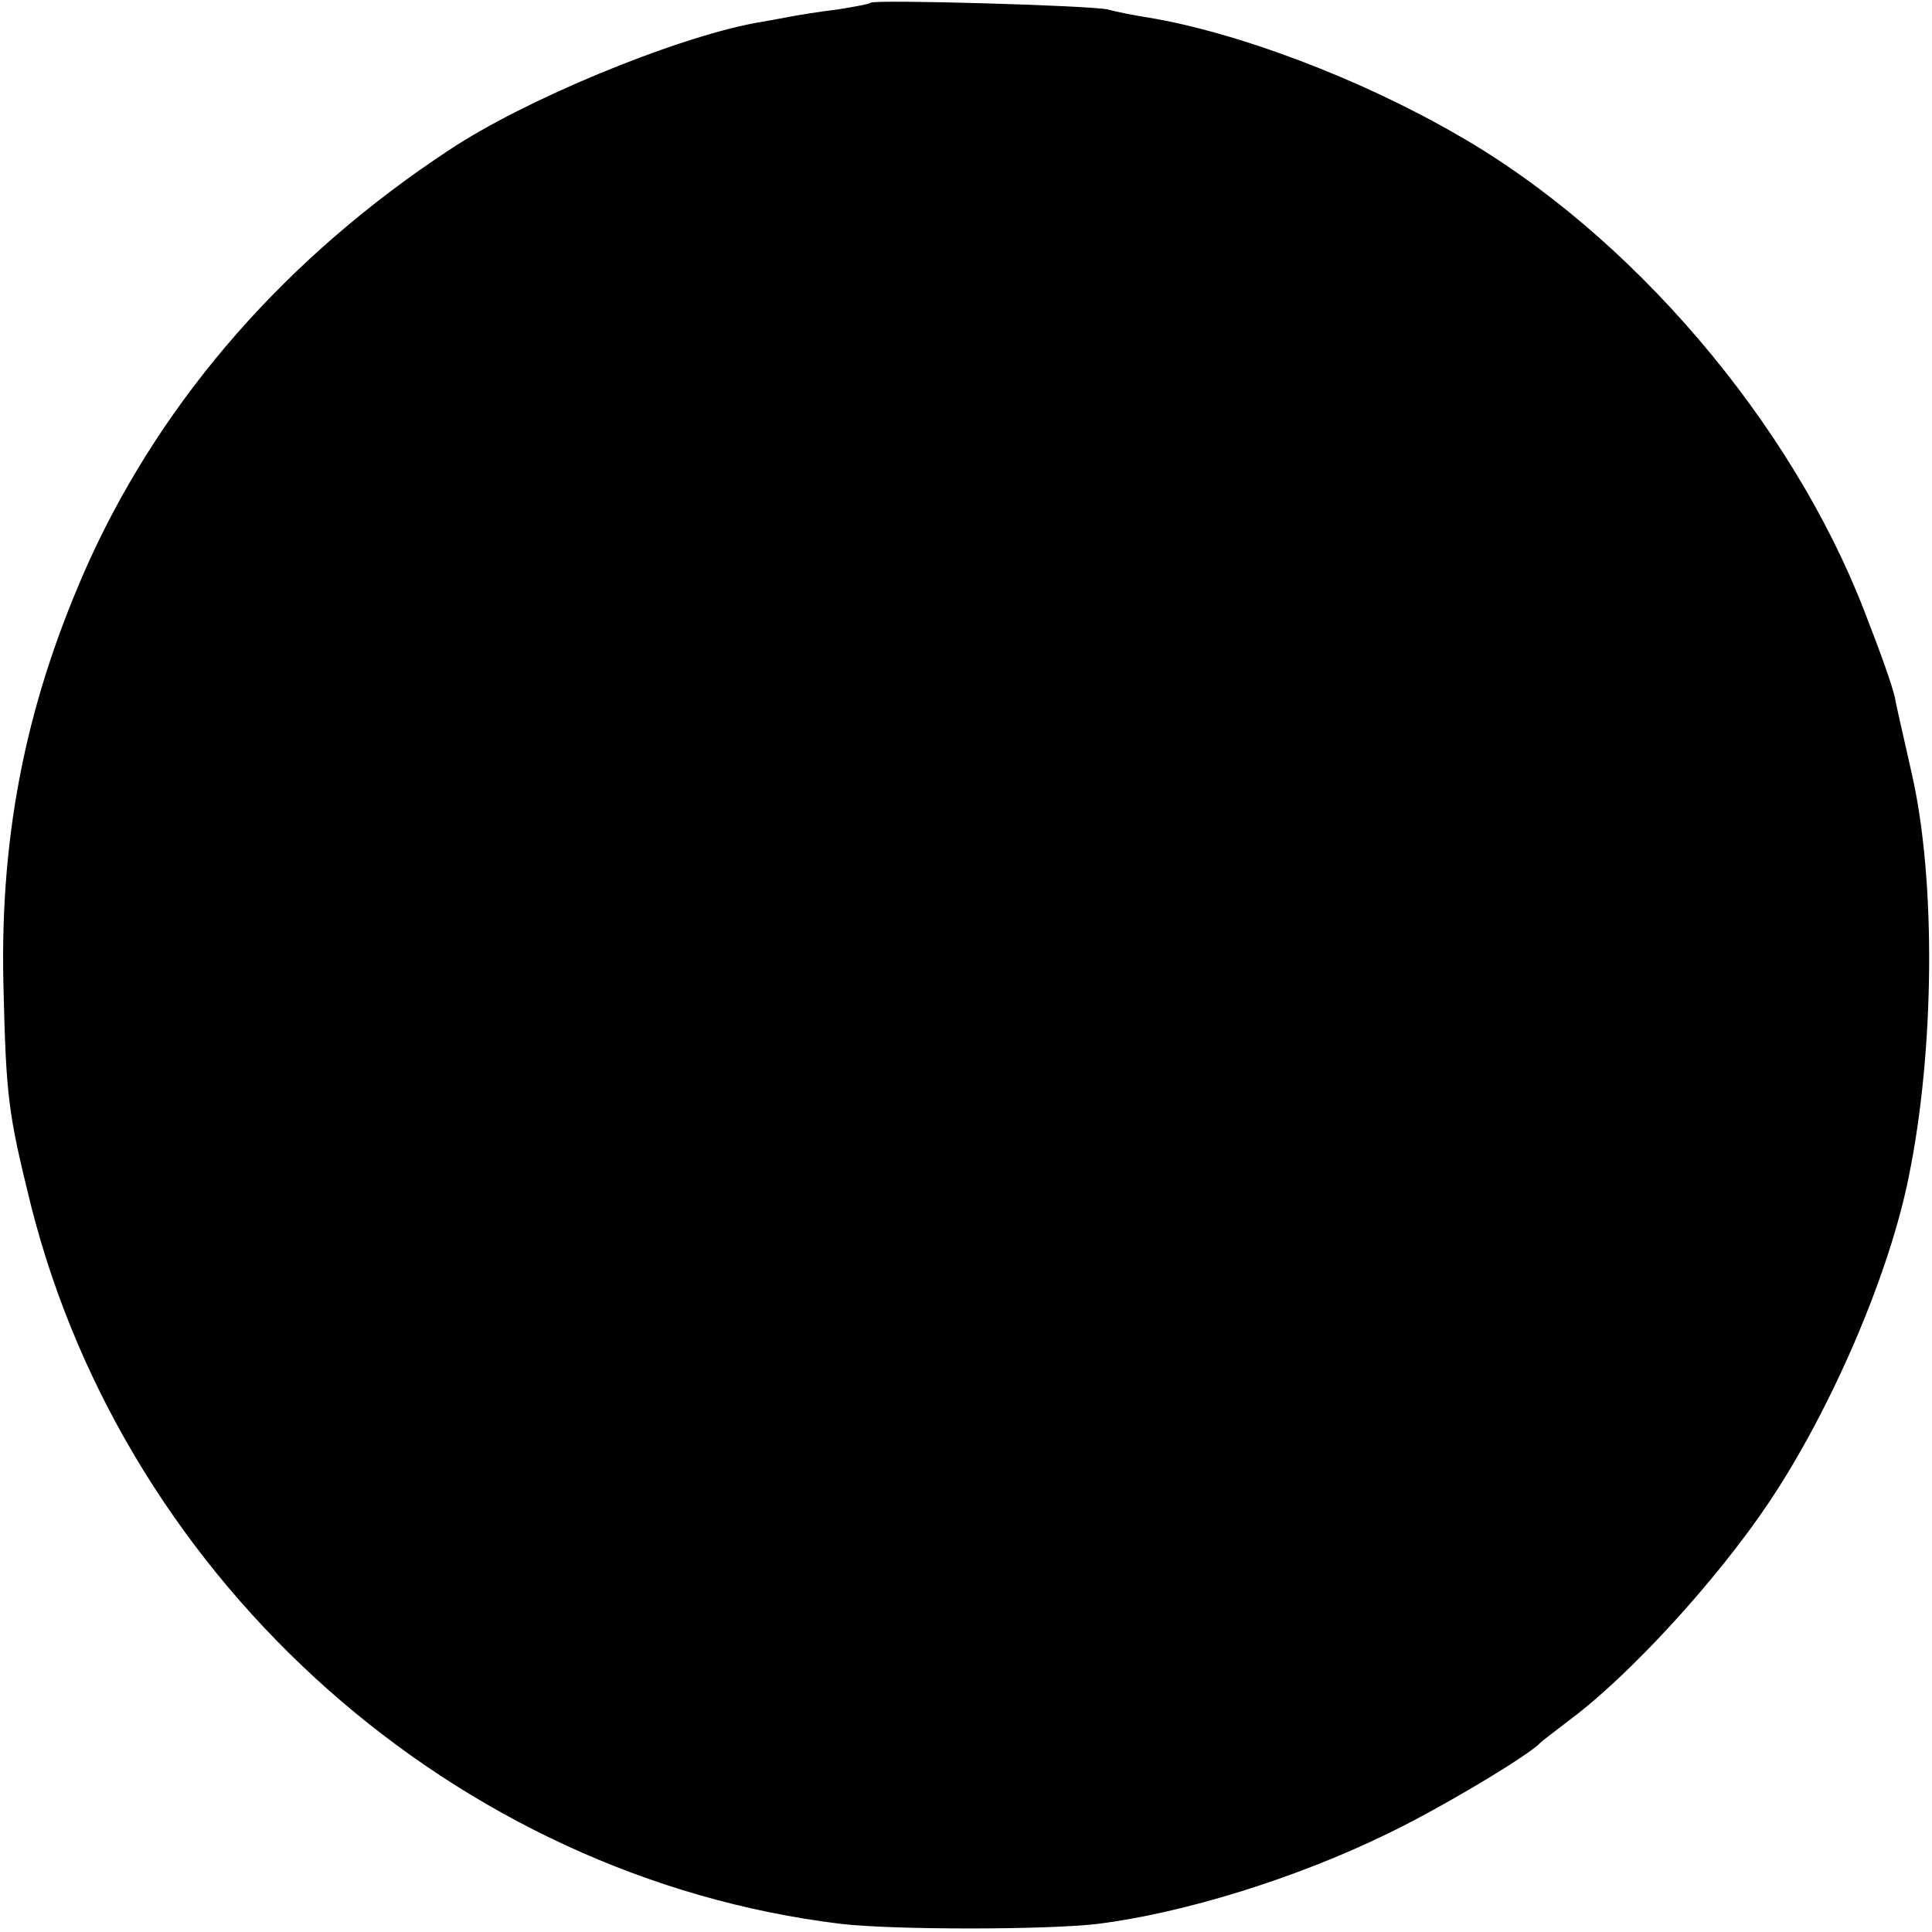 <?xml version="1.0" standalone="no"?>
<!DOCTYPE svg PUBLIC "-//W3C//DTD SVG 20010904//EN"
 "http://www.w3.org/TR/2001/REC-SVG-20010904/DTD/svg10.dtd">
<svg version="1.0" xmlns="http://www.w3.org/2000/svg"
 width="286pt" height="286pt" viewBox="0 0 286 286"
 preserveAspectRatio="xMidYMid meet">
<g transform="translate(0,286) scale(0.1,-0.1)"
fill="#000000" stroke="none">
<path d="M1289 2856 c-2 -2 -24 -6 -49 -10 -25 -3 -57 -8 -72 -11 -16 -3 -38
-7 -50 -9 -122 -23 -342 -114 -453 -188 -240 -158 -421 -365 -531 -604 -93
-205 -134 -402 -129 -629 4 -171 7 -192 41 -330 142 -561 630 -994 1199 -1063
78 -9 303 -9 380 0 127 16 293 67 430 134 77 37 209 116 225 134 3 3 23 18 45
35 87 65 215 204 293 320 92 137 179 338 208 485 38 187 40 438 4 595 -11 50
-23 100 -25 113 -5 20 -20 63 -45 127 -108 280 -345 558 -602 705 -145 84
-326 152 -458 174 -19 3 -46 8 -60 12 -27 6 -345 15 -351 10z"/>
</g>
</svg>
